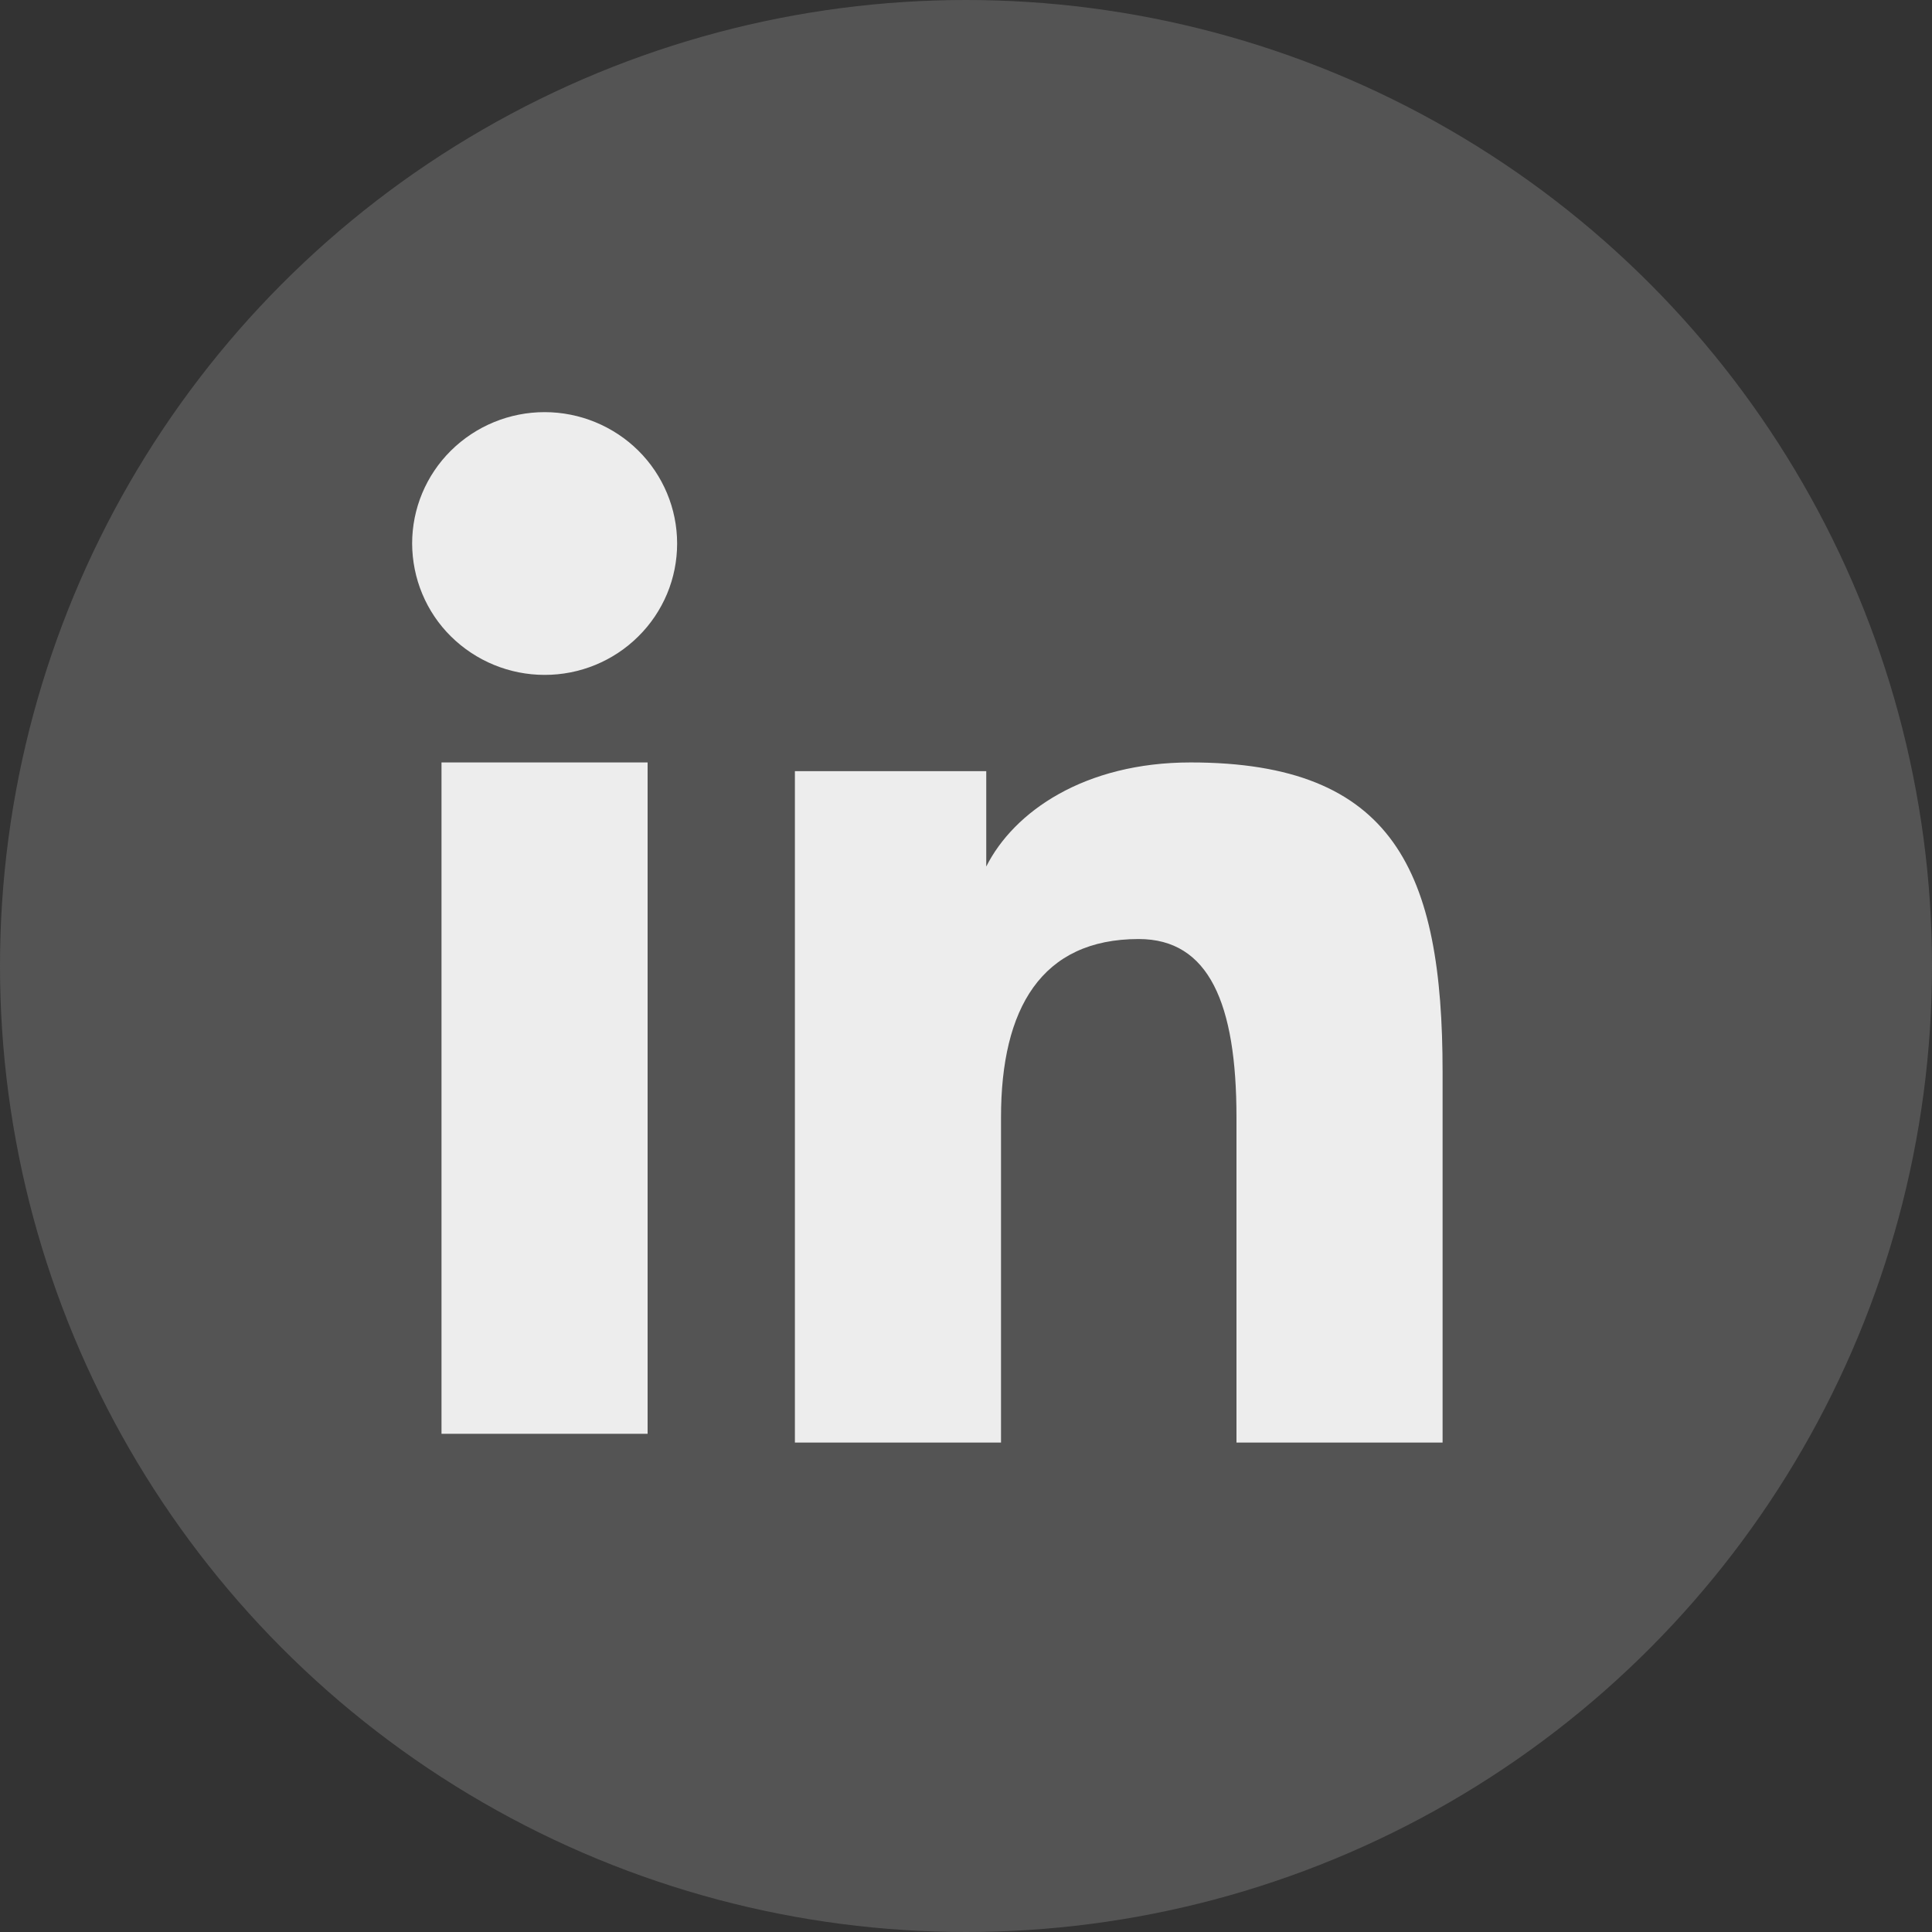 <svg width="25" height="25" viewBox="0 0 25 25" fill="none" xmlns="http://www.w3.org/2000/svg">
<rect x="0" y="0" width="25" height="25" fill="#333333" stroke="none"/>
<path fill-rule="evenodd" clip-rule="evenodd" d="M10.286 9.979H12.762V11.213C13.119 10.503 14.033 9.866 15.407 9.866C18.041 9.866 18.667 11.278 18.667 13.869V18.667H16V14.459C16 12.983 15.643 12.151 14.735 12.151C13.476 12.151 12.953 13.048 12.953 14.458V18.667H10.286V9.979ZM5.713 18.553H8.38V9.866H5.713V18.553ZM8.762 7.033C8.762 7.257 8.718 7.478 8.632 7.684C8.545 7.891 8.419 8.078 8.26 8.235C7.938 8.555 7.501 8.734 7.047 8.733C6.593 8.733 6.158 8.554 5.835 8.235C5.676 8.078 5.55 7.891 5.464 7.684C5.378 7.478 5.334 7.257 5.333 7.033C5.333 6.582 5.513 6.15 5.835 5.831C6.158 5.512 6.593 5.333 7.047 5.333C7.502 5.333 7.938 5.513 8.26 5.831C8.581 6.15 8.762 6.582 8.762 7.033Z" fill="white"/>
<circle cx="12.5" cy="12.5" r="12.5" fill="#B8B8B8" fill-opacity="0.25"/>
</svg>
